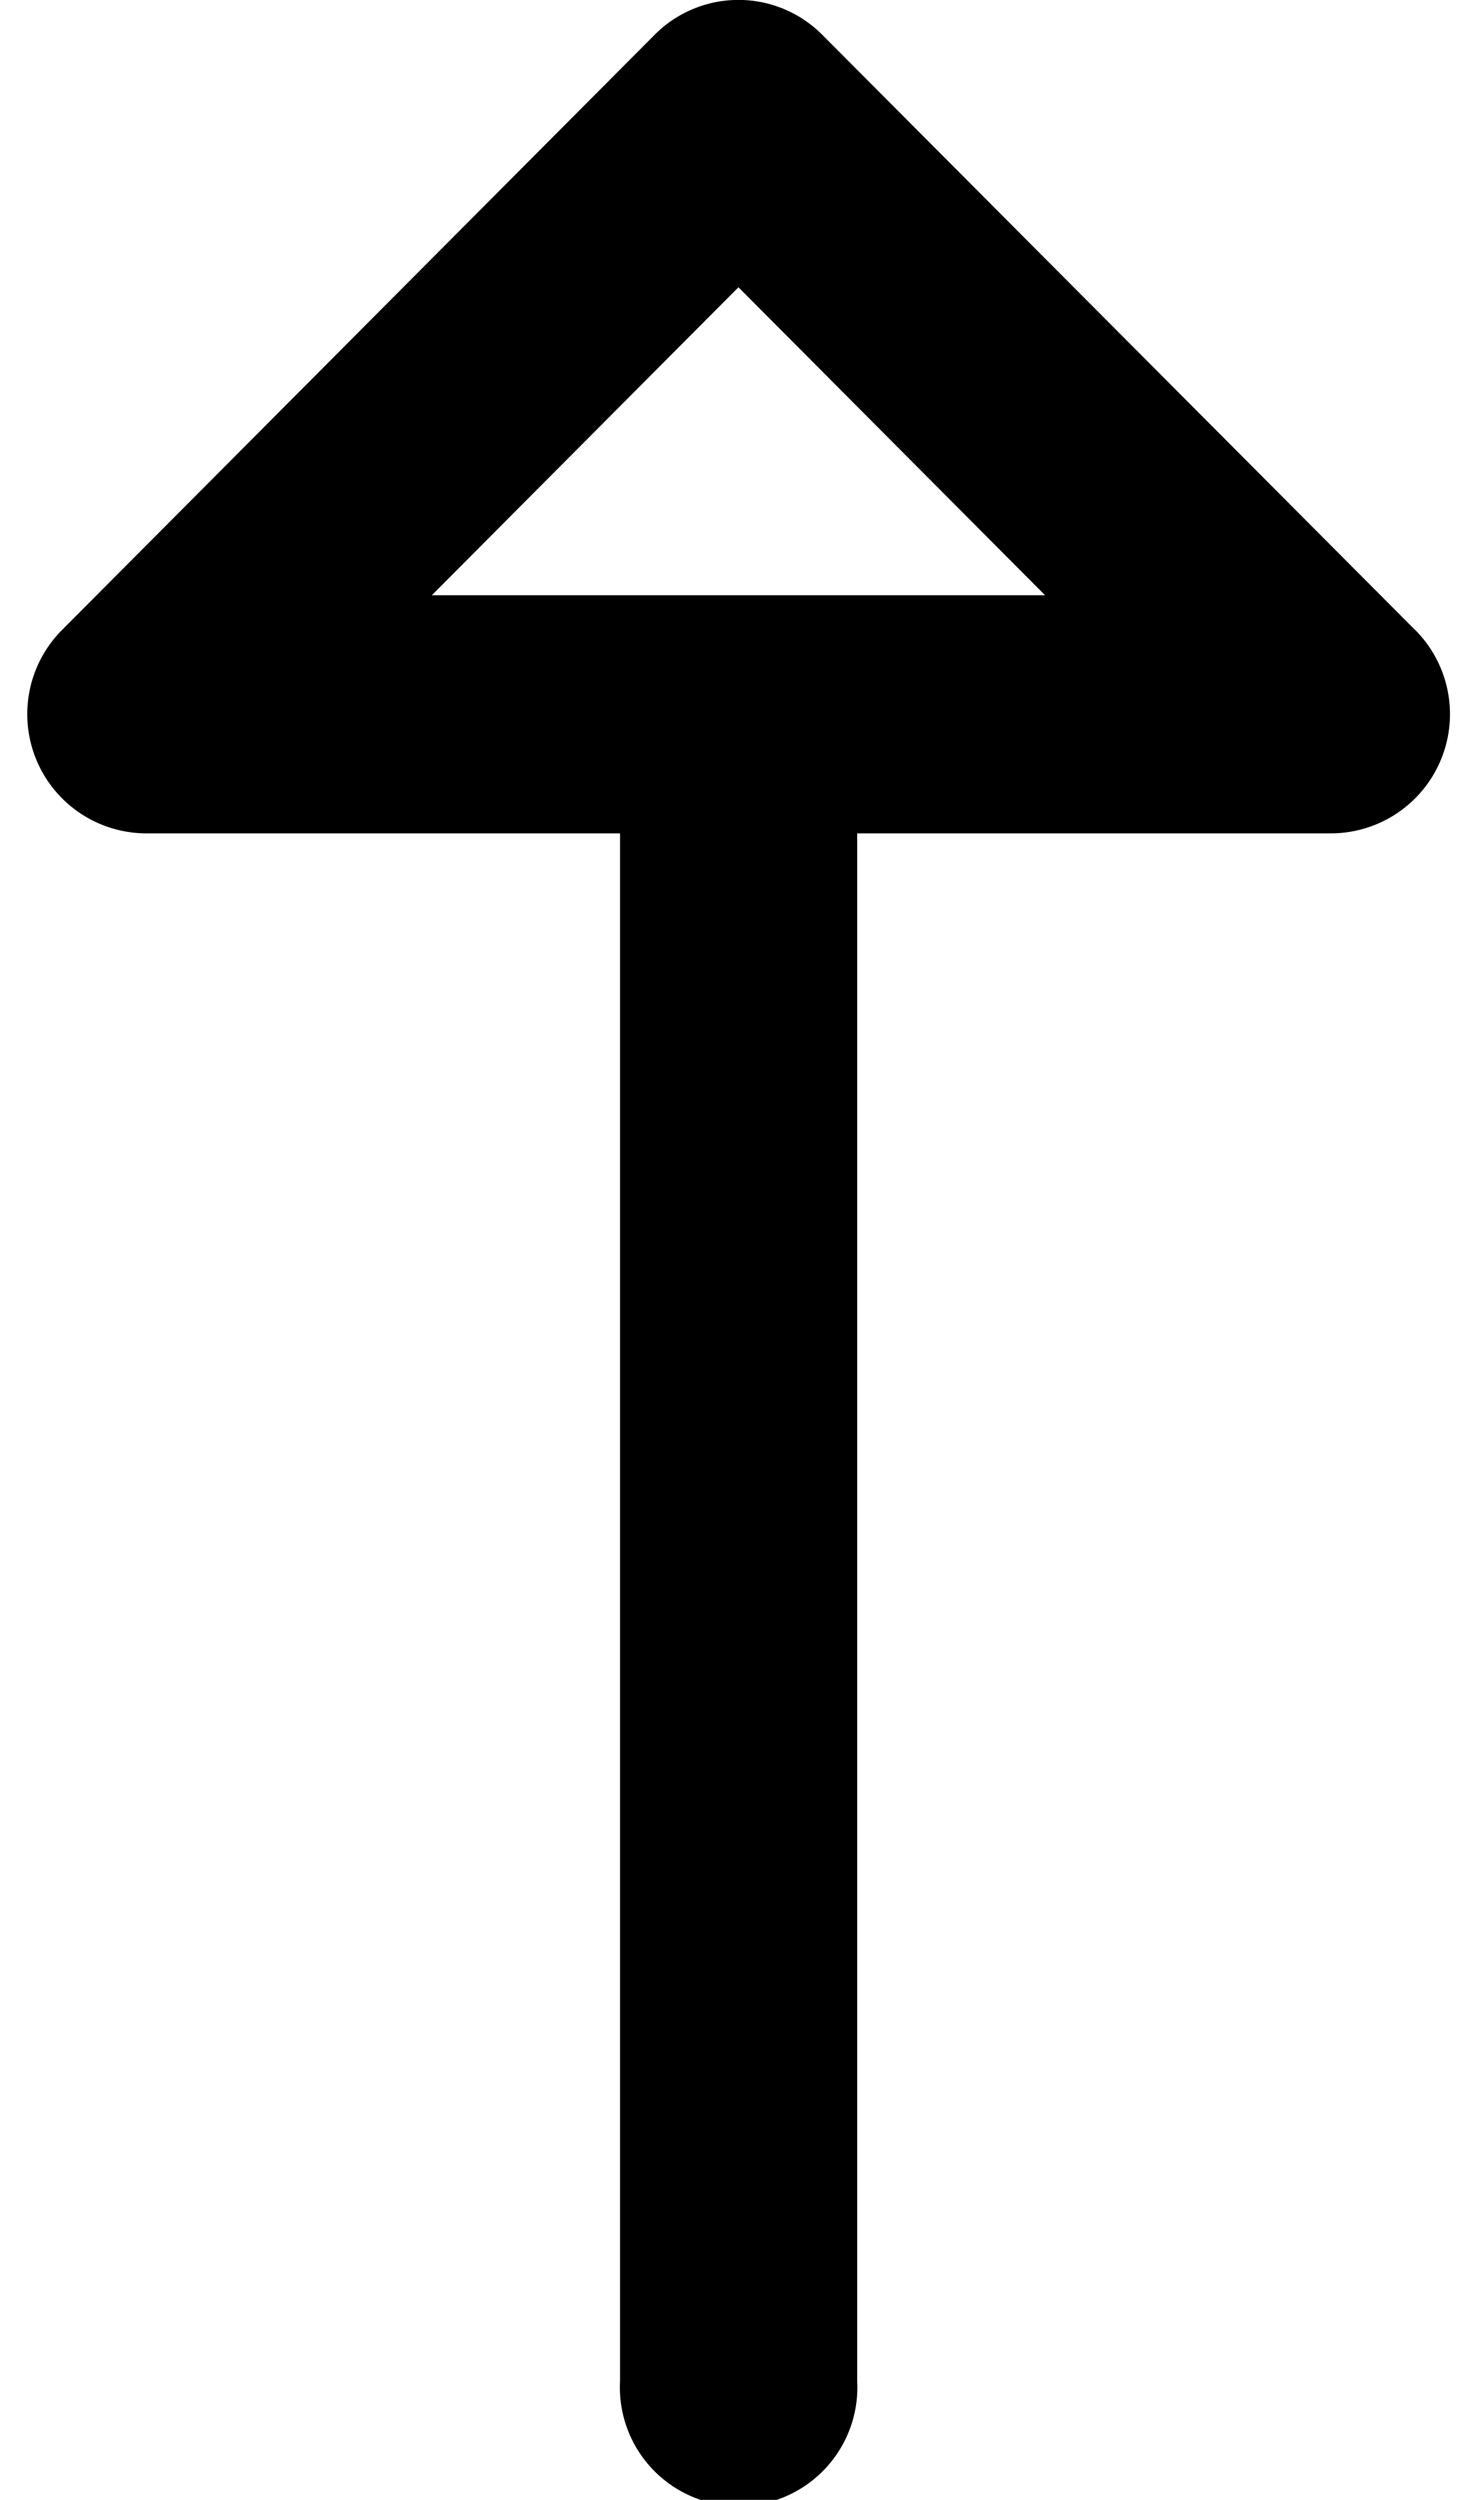 <svg width="13" height="22" xmlns="http://www.w3.org/2000/svg" xmlns:xlink="http://www.w3.org/1999/xlink" xmlns:svgjs="http://svgjs.com/svgjs" viewBox="0.238 0 12.525 22" ><svg xmlns="http://www.w3.org/2000/svg" width="13" height="22" viewBox="2.025 1.982 11.96 21.007"><path paint-order="stroke fill markers" fill-rule="evenodd" d="M13.693 7.277L8.71 2.275a.993.993 0 0 0-1.41 0L2.319 7.277a1.002 1.002 0 0 0 .704 1.708H7.01v13.004a.998.998 0 1 0 1.993 0V8.985h3.986a1.002 1.002 0 0 0 .705-1.708zm-8.265-.293l2.577-2.588 2.577 2.588H5.428z"/></svg></svg>